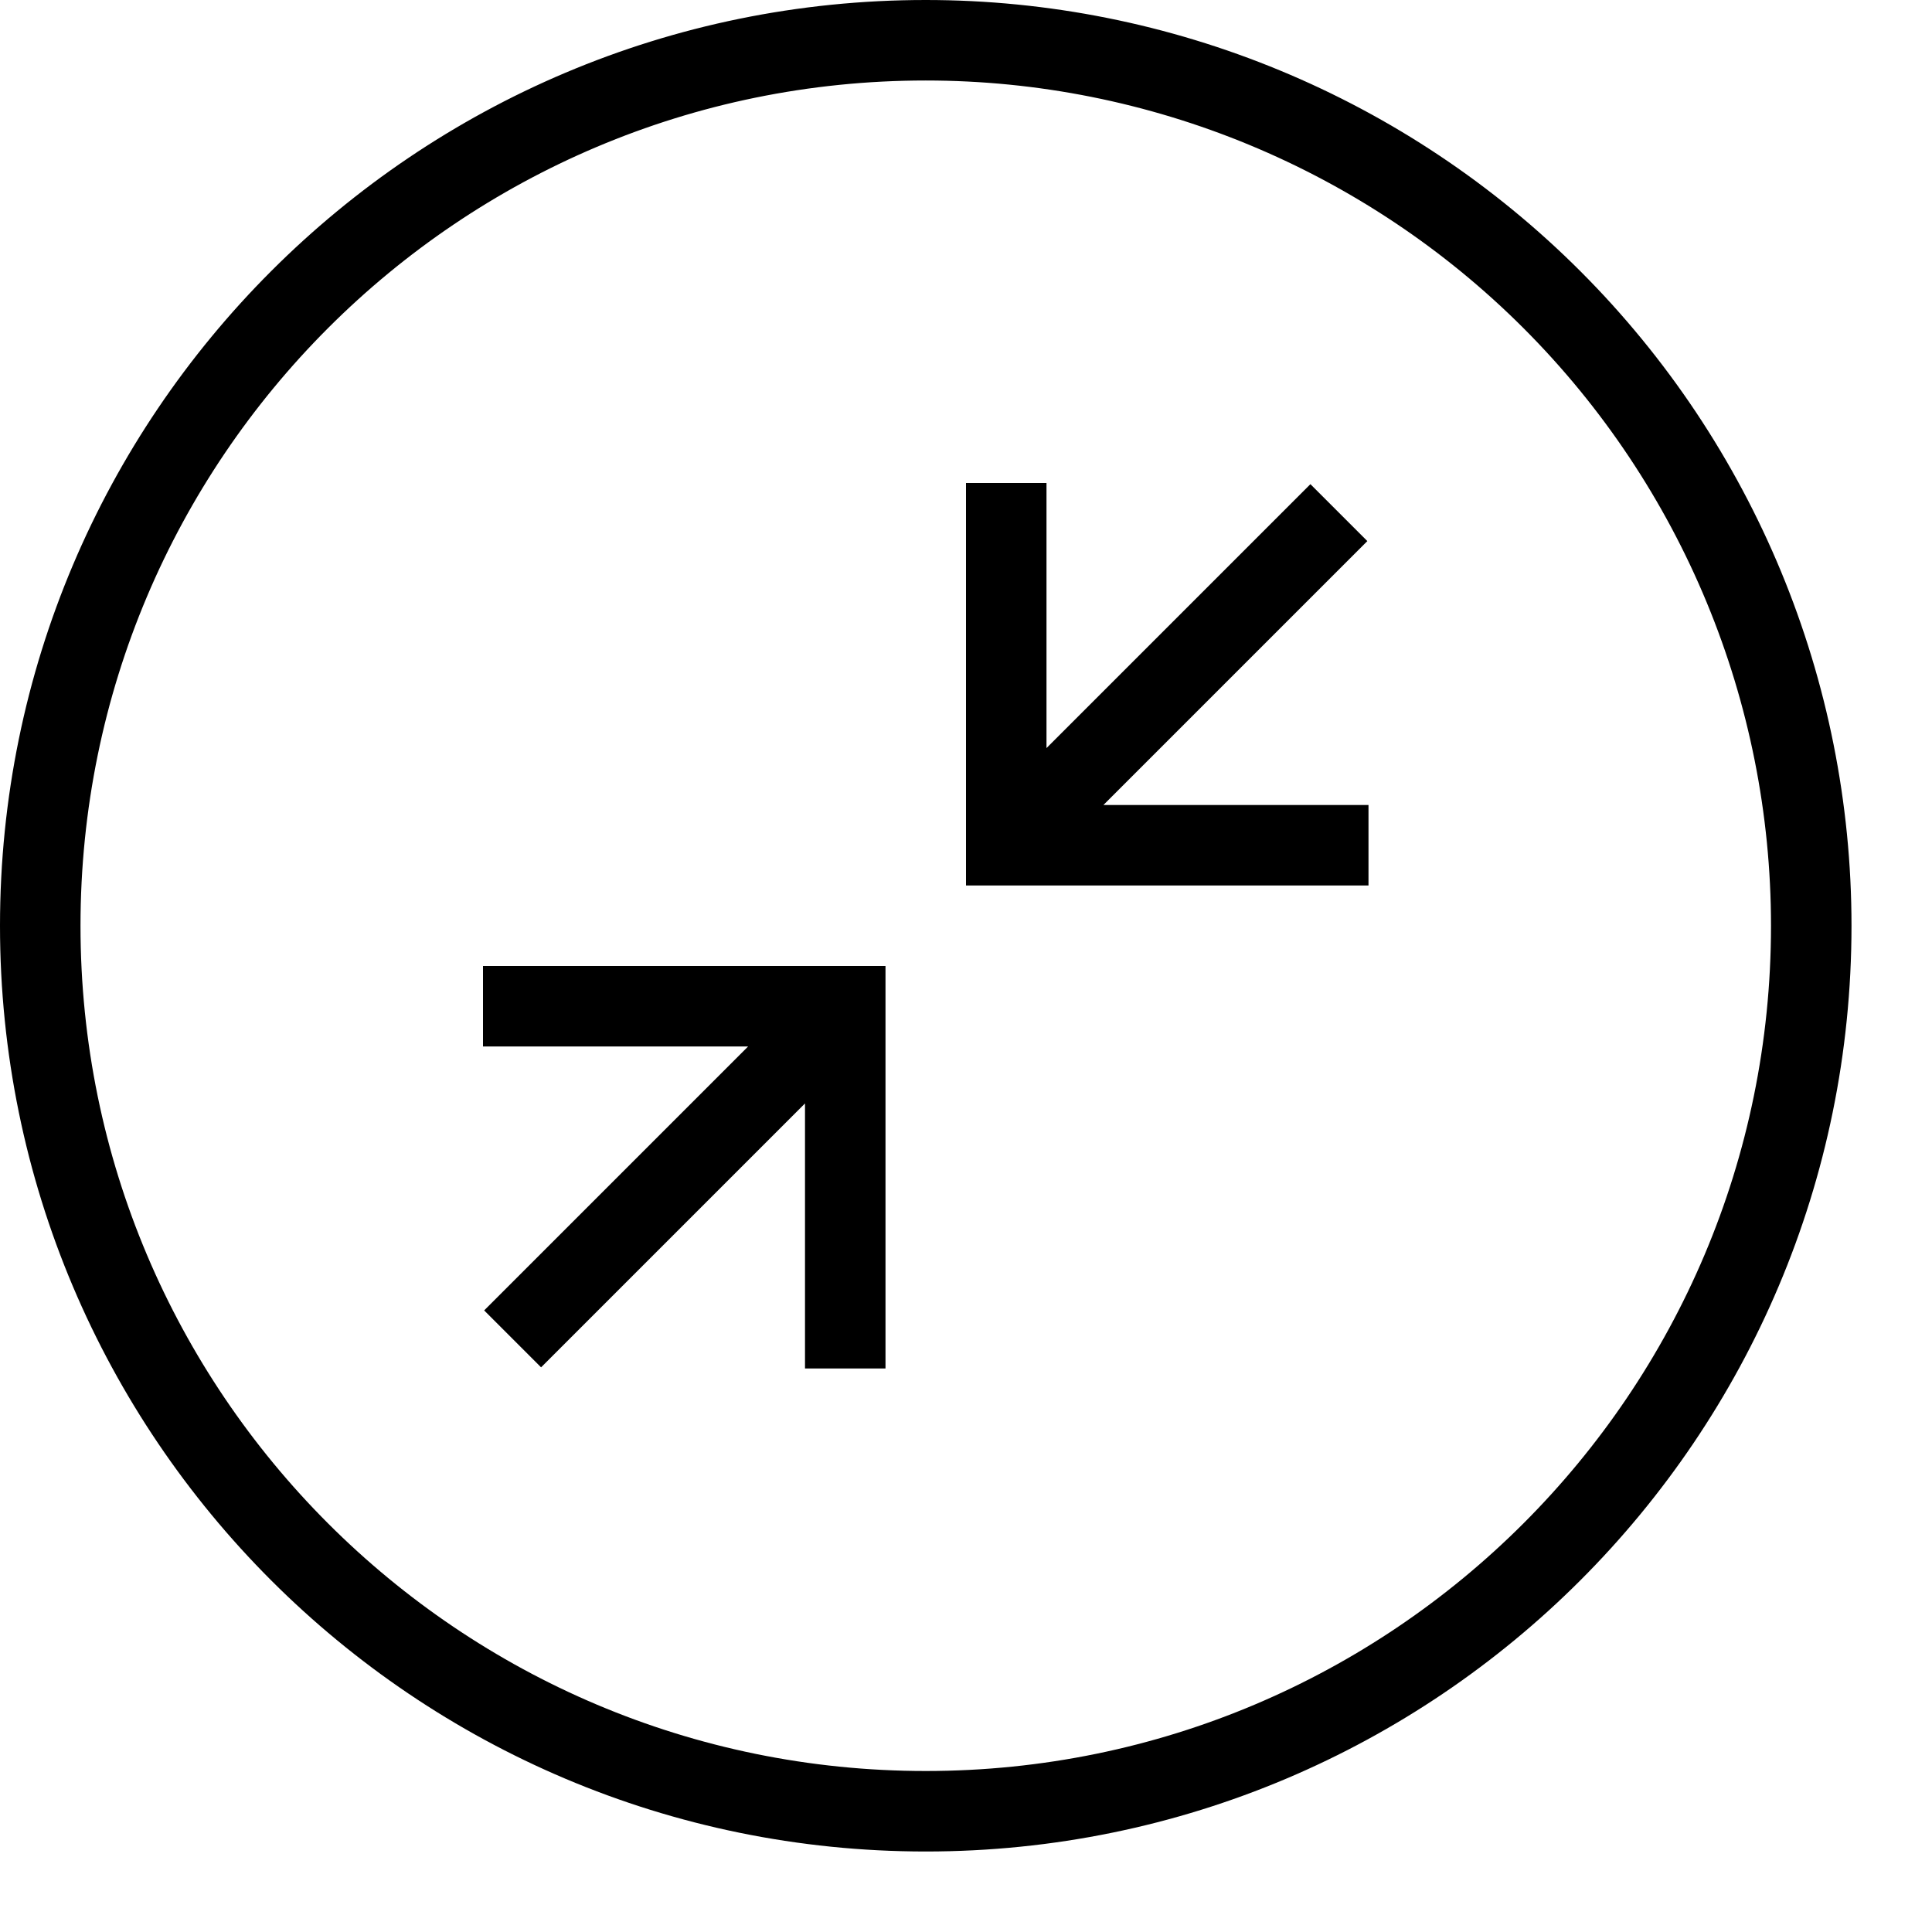 <?xml version="1.0" encoding="UTF-8" standalone="no"?>
<svg width="24px" height="24px" viewBox="0 0 24 24" version="1.1" xmlns="http://www.w3.org/2000/svg" xmlns:xlink="http://www.w3.org/1999/xlink">
    <!-- Generator: sketchtool 46.2 (44496) - http://www.bohemiancoding.com/sketch -->
    <title>system-resize-decrease-small</title>
    <desc>Created with sketchtool.</desc>
    <defs></defs>
    <g id="icons-published" stroke="none" stroke-width="1" fill="none" fill-rule="evenodd">
        <g id="briefing" transform="translate(-1508, -1946)"></g>
        <g id="system-resize-decrease-small" stroke="#000000">
            <path d="M22.5,11.5 C22.5,17.575 17.575,22.5 11.5,22.5 C5.425,22.5 0.5,17.575 0.5,11.5 C0.5,5.425 5.425,0.5 11.5,0.5 C14.417,0.5 17.215,1.659 19.278,3.722 C21.341,5.785 22.5,8.583 22.5,11.5 Z M12.5,6 L12.5,10.5 L17,10.5 M12.5,10.5 L16.632,6.368 L12.5,10.5 Z M10.5,12.5 L6.368,16.632 L10.5,12.5 Z M6,12.5 L10.5,12.5 L10.5,17" id="system-resize-decrease"></path>
        </g>
    </g>
</svg>